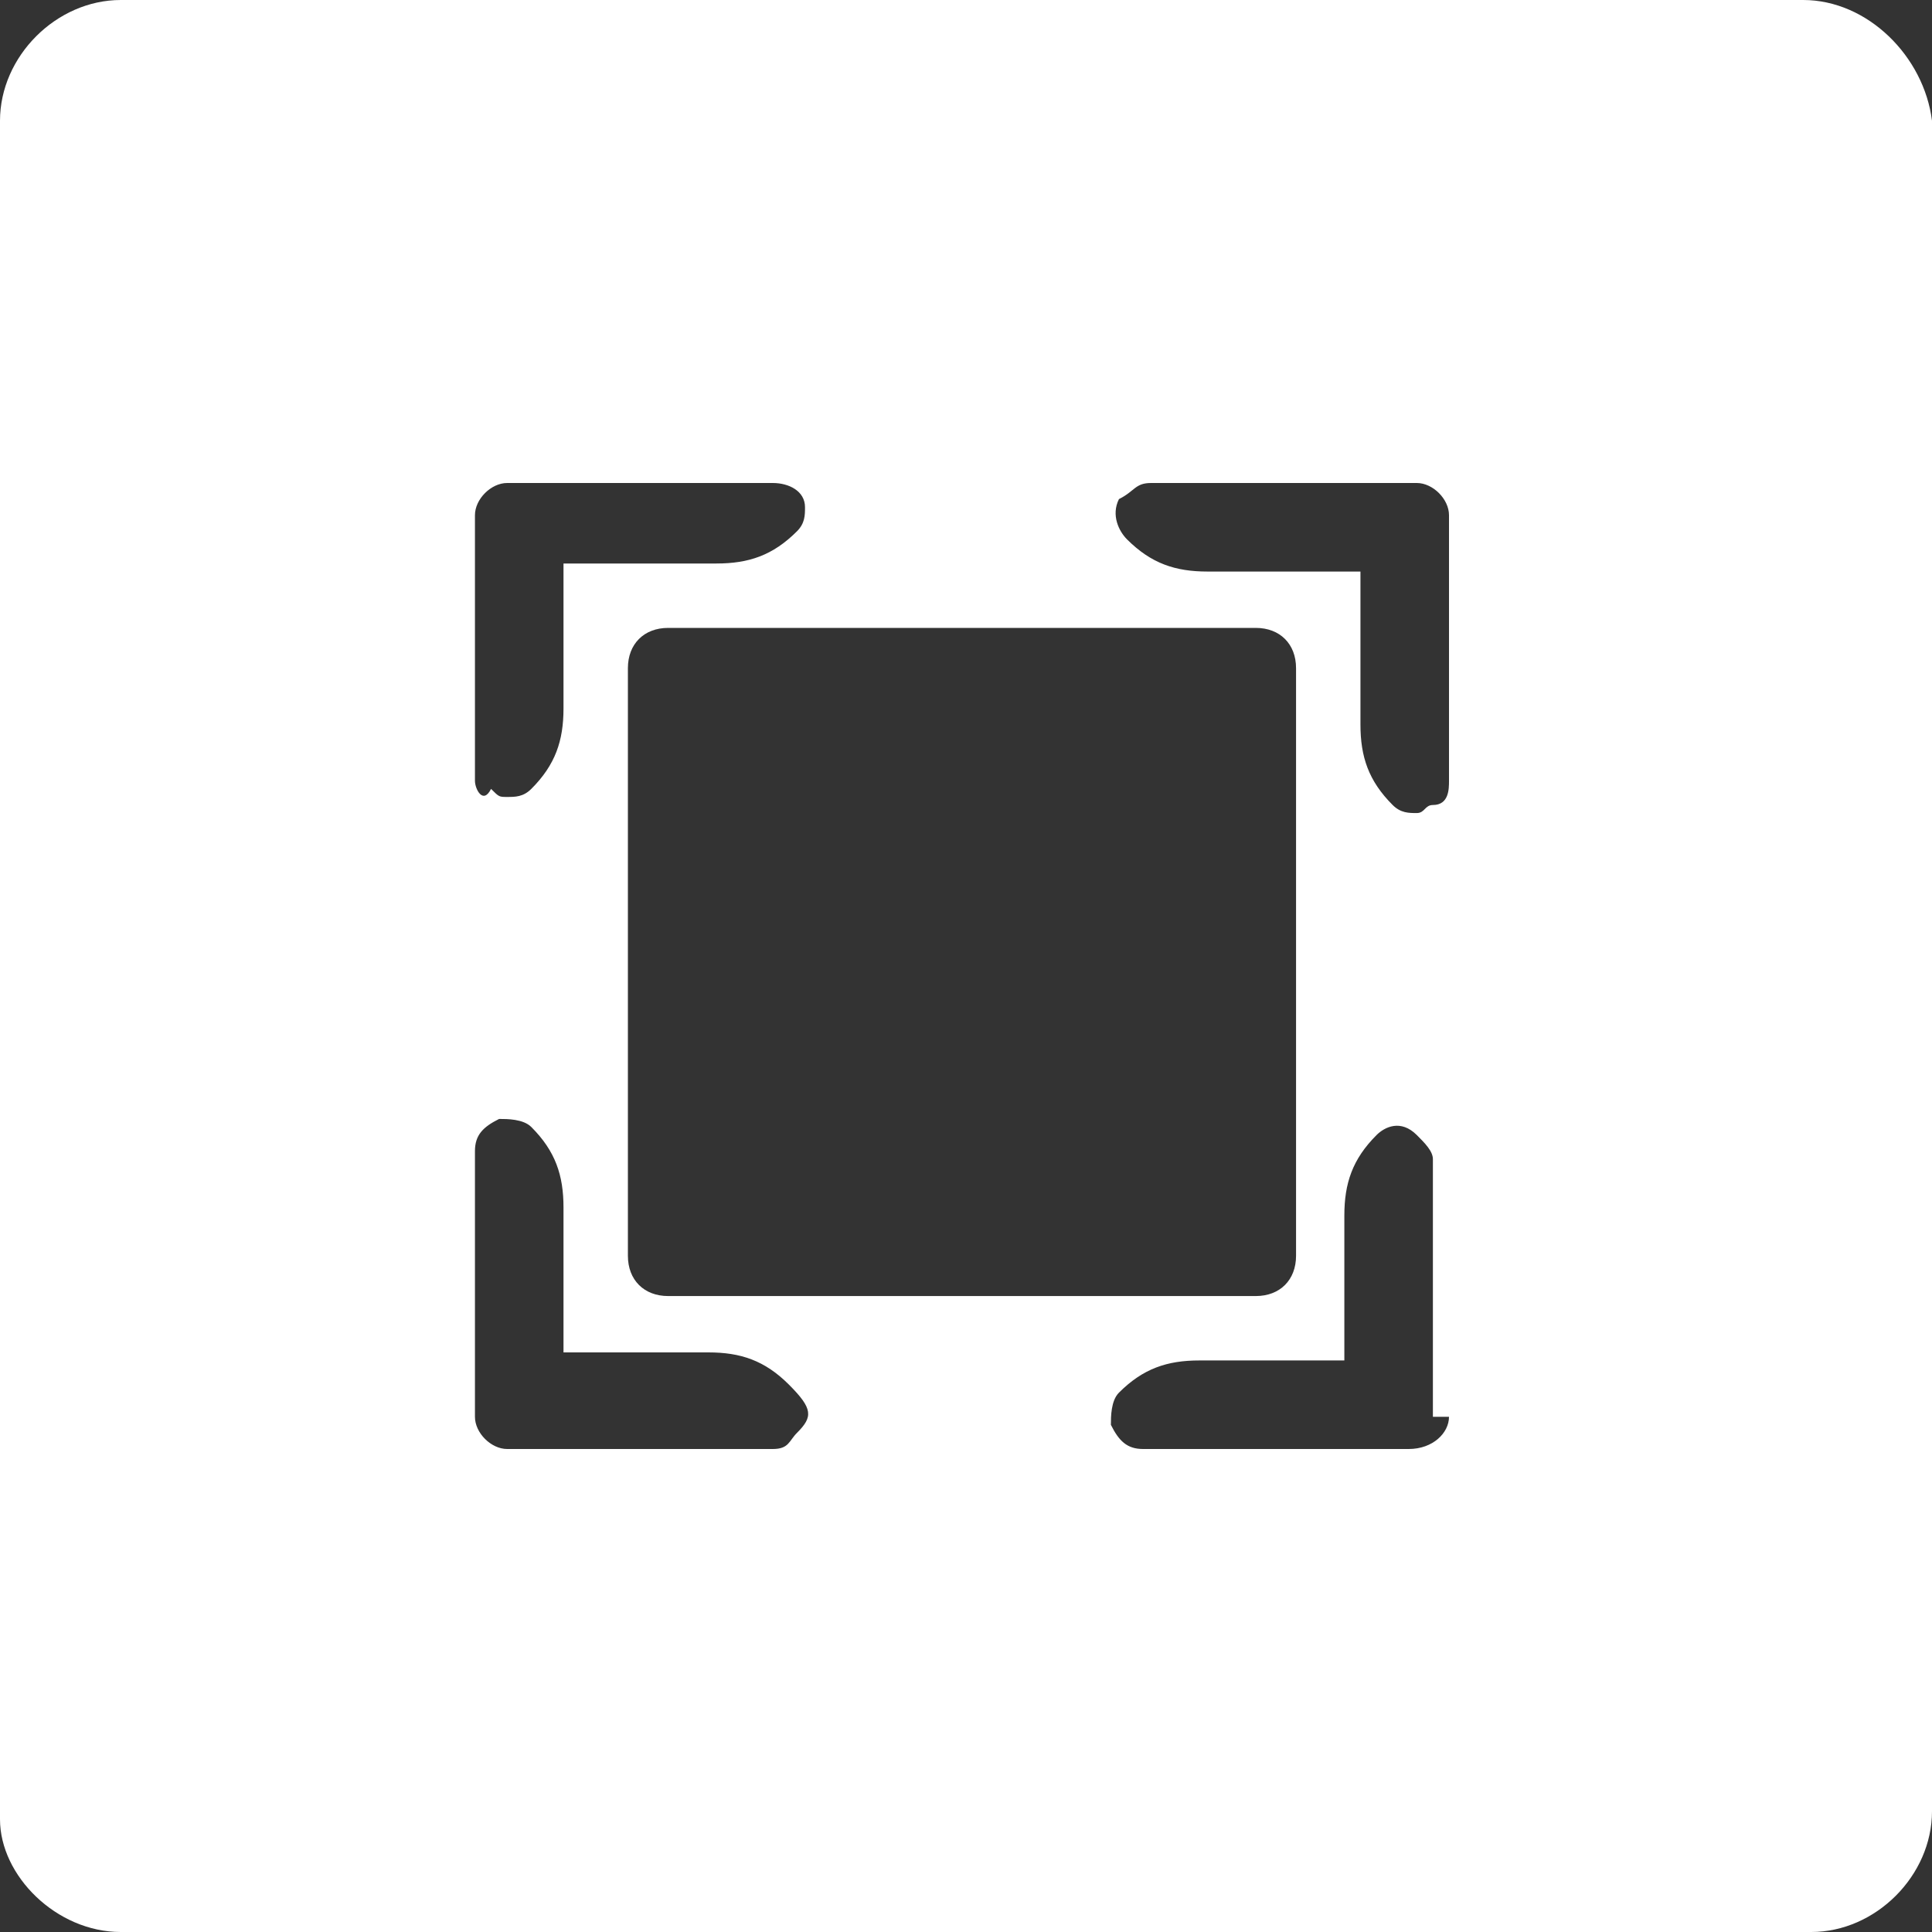 <?xml version="1.0" encoding="utf-8"?>
<!-- Generator: Adobe Illustrator 25.0.0, SVG Export Plug-In . SVG Version: 6.00 Build 0)  -->
<svg version="1.1" id="Layer_1" xmlns="http://www.w3.org/2000/svg" xmlns:xlink="http://www.w3.org/1999/xlink" x="0px" y="0px"
	 viewBox="0 0 24 24" style="enable-background:new 0 0 24 24;" xml:space="preserve">
<rect x="0" y="0" width="24" height="24" fill="#333333" stroke="none"/>
<style type="text/css">
	.st0{fill:#FFFFFF;}
</style>
<path class="st0" d="M22.4,0H1.5C0.7,0,0,0.7,0,1.5v21.1C0,23.3,0.7,24,1.5,24h21c0.8,0,1.5-0.7,1.5-1.5v-21C23.9,0.7,23.2,0,22.4,0
	z M5.9,6.4C5.9,6.2,6.1,6,6.3,6h3.3C9.8,6,10,6.1,10,6.3c0,0.1,0,0.2-0.1,0.3C9.6,6.9,9.3,7,8.9,7H7v1.8c0,0.4-0.1,0.7-0.4,1
	C6.5,9.9,6.4,9.9,6.3,9.9s-0.1,0-0.2-0.1C6,10,5.9,9.8,5.9,9.7V6.4z M15.6,7.8c0.3,0,0.5,0.2,0.5,0.5v7.3c0,0.3-0.2,0.5-0.5,0.5H8.3
	c-0.3,0-0.5-0.2-0.5-0.5V8.3C7.8,8,8,7.8,8.3,7.8H15.6z M9.9,17.8C9.8,17.9,9.8,18,9.6,18H6.3c-0.2,0-0.4-0.2-0.4-0.4v-3.3
	c0-0.2,0.1-0.3,0.3-0.4c0.1,0,0.3,0,0.4,0.1c0.3,0.3,0.4,0.6,0.4,1v1.8h1.8c0.4,0,0.7,0.1,1,0.4C10.1,17.5,10.1,17.6,9.9,17.8z
	 M17.5,18h-3.3c-0.2,0-0.3-0.1-0.4-0.3c0-0.1,0-0.3,0.1-0.4c0.3-0.3,0.6-0.4,1-0.4h1.8v-1.8c0-0.4,0.1-0.7,0.4-1
	c0.1-0.1,0.3-0.2,0.5,0c0.1,0.1,0.2,0.2,0.2,0.3v3.2H18C18,17.8,17.8,18,17.5,18z M18,9.7c0,0.1,0,0.3-0.2,0.3
	c-0.1,0-0.1,0.1-0.2,0.1c-0.1,0-0.2,0-0.3-0.1c-0.3-0.3-0.4-0.6-0.4-1V7.1H15c-0.4,0-0.7-0.1-1-0.4c-0.1-0.1-0.2-0.3-0.1-0.5
	C14.1,6.1,14.1,6,14.3,6h3.3C17.8,6,18,6.2,18,6.4V9.7z"/>
</svg>
